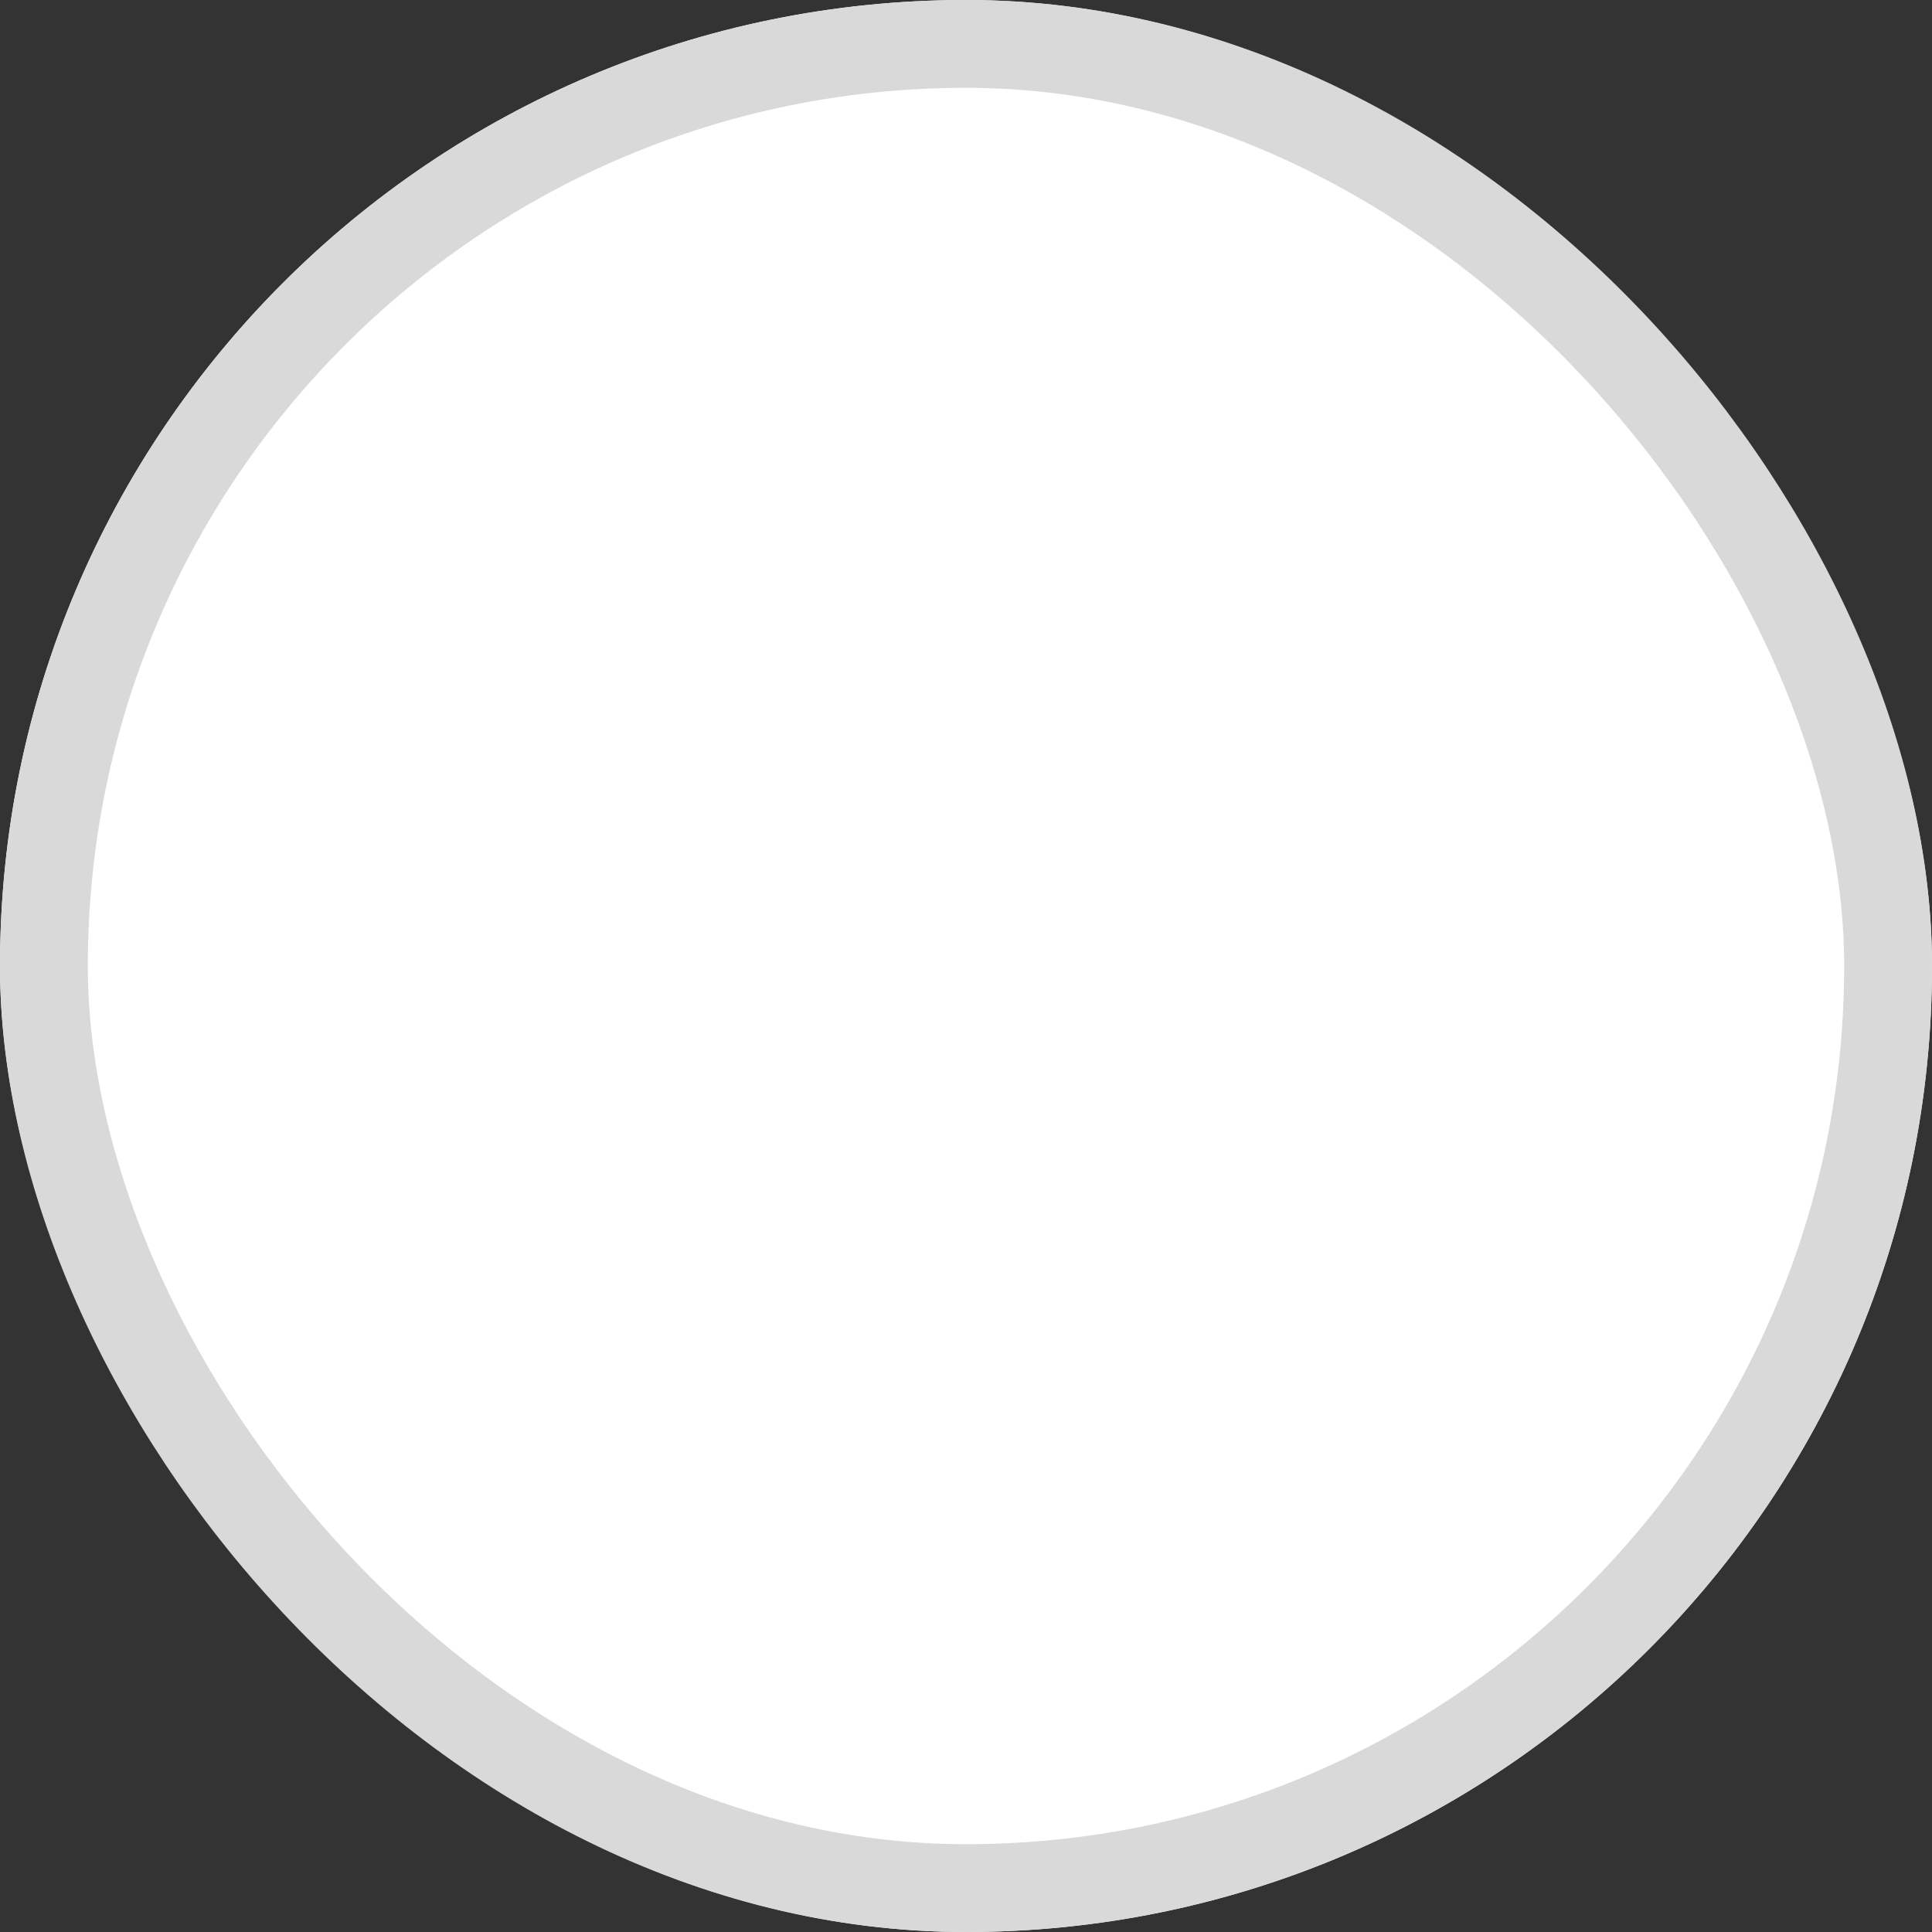 <svg xmlns="http://www.w3.org/2000/svg" width="22" height="22" viewBox="0 0 22 22">
    <rect x="0" y="0" width="22" height="22" fill="#333333" stroke="none"/>
    <g data-name="사각형 8871" style="fill:#fff;stroke:#d9d9d9">
        <rect width="22" height="22" rx="11" style="stroke:none"/>
        <rect x=".5" y=".5" width="21" height="21" rx="10.5" style="fill:none"/>
    </g>
</svg>
